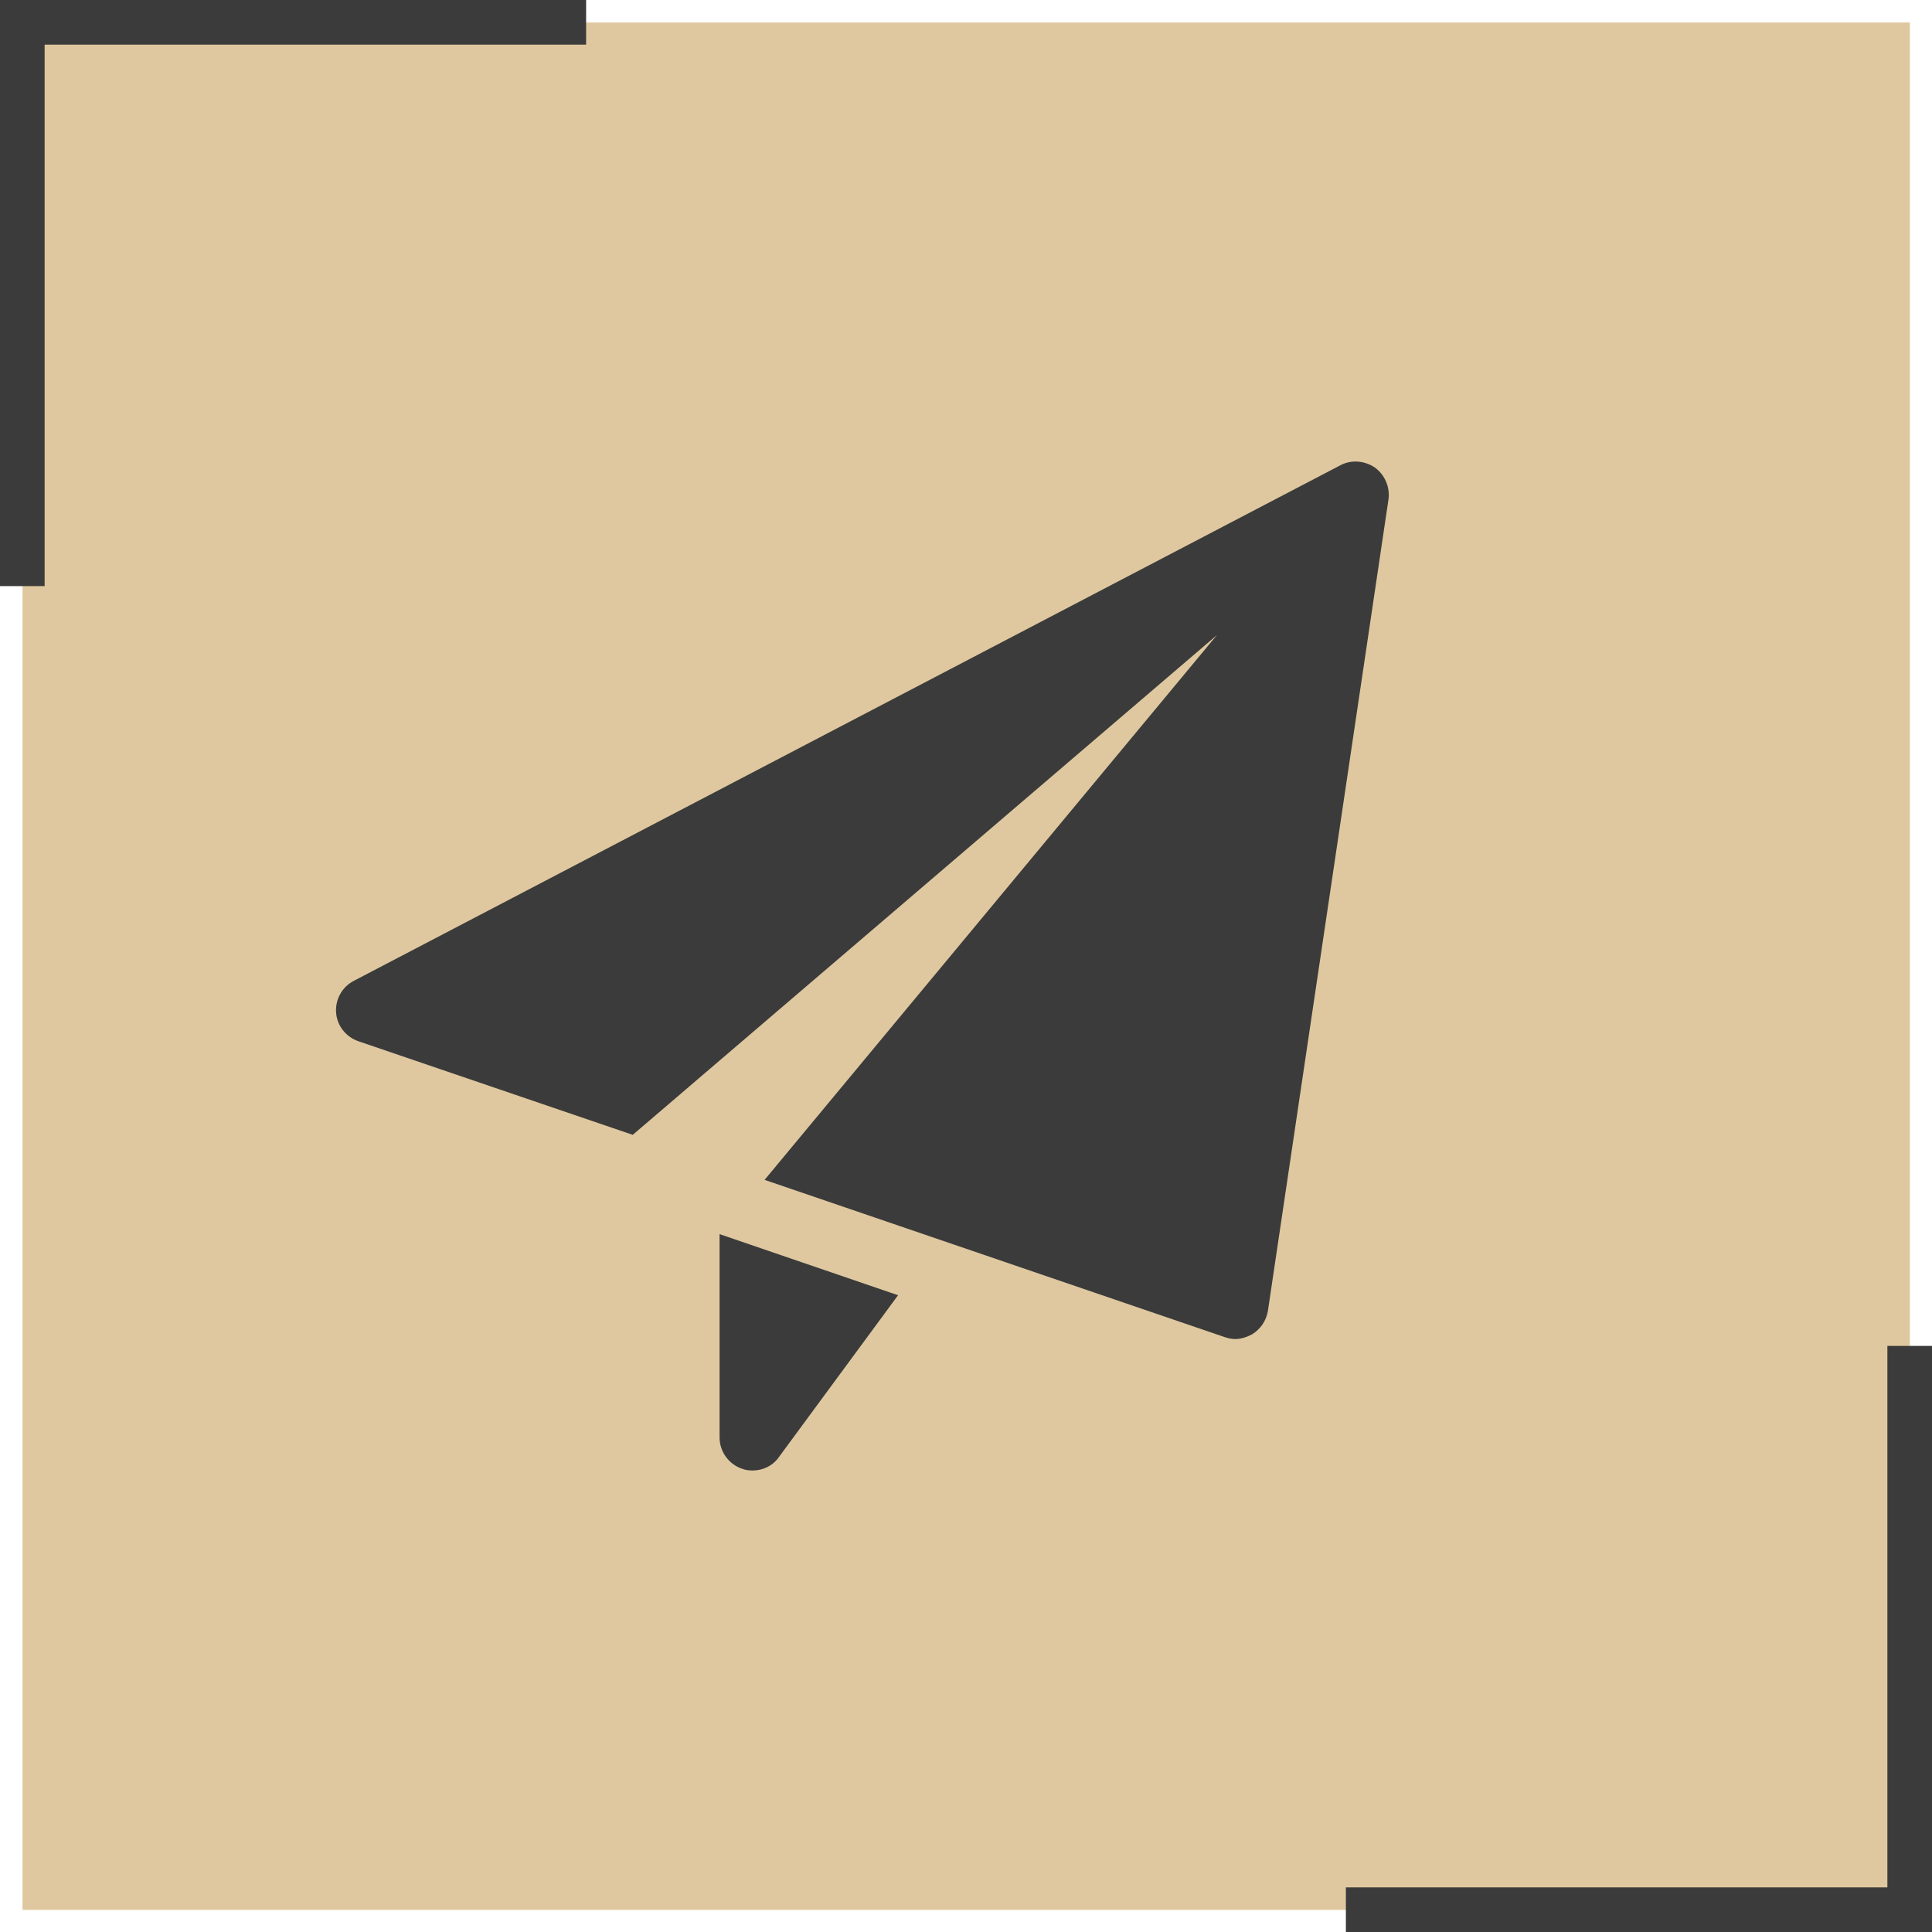 <?xml version="1.0" encoding="UTF-8"?>
<!DOCTYPE svg PUBLIC "-//W3C//DTD SVG 1.1//EN" "http://www.w3.org/Graphics/SVG/1.1/DTD/svg11.dtd">
<!-- Creator: CorelDRAW 2018 (64 Bit Versão de avaliação) -->
<svg xmlns="http://www.w3.org/2000/svg" xml:space="preserve" width="300px" height="300px" version="1.1" style="shape-rendering:geometricPrecision; text-rendering:geometricPrecision; image-rendering:optimizeQuality; fill-rule:evenodd; clip-rule:evenodd"
viewBox="0 0 48.06 48.06"
 xmlns:xlink="http://www.w3.org/1999/xlink">
 <defs>
  <style type="text/css">
   <![CDATA[
    .fil0 {fill:#DFC89F}
    .fil1 {fill:#3B3B3B;fill-rule:nonzero}
   ]]>
  </style>
 </defs>
 <g id="Camada_x0020_1">
  <g id="_2529501558288">
   <g>
    <rect class="fil0" x="0.56" y="0.56" width="46.95" height="46.95"/>
    <path class="fil1" d="M33.48 48.06l14.58 0c0,-4.86 0,-9.72 0,-14.58l-1.11 0 0 13.47 -13.47 0 0 1.11z"/>
    <polygon class="fil1" points="14.58,0 0,0 0,14.58 1.11,14.58 1.11,1.11 14.58,1.11 "/>
   </g>
   <g>
    <path class="fil1" d="M17.9 30.7l0 5.06c0,0.35 0.23,0.67 0.57,0.78 0.08,0.03 0.17,0.04 0.25,0.04 0.26,0 0.51,-0.12 0.66,-0.34l2.96 -4.02 -4.44 -1.52z"/>
    <path class="fil1" d="M34.2 11.63c-0.25,-0.17 -0.58,-0.2 -0.85,-0.06l-24.55 12.83c-0.29,0.15 -0.46,0.46 -0.44,0.78 0.02,0.33 0.24,0.61 0.55,0.72l6.83 2.33 14.53 -12.43 -11.25 13.55 11.44 3.91c0.09,0.03 0.18,0.05 0.27,0.05 0.14,0 0.29,-0.05 0.42,-0.12 0.21,-0.13 0.35,-0.34 0.39,-0.58l3 -20.19c0.04,-0.3 -0.09,-0.61 -0.34,-0.79z"/>
   </g>
  </g>
 </g>
</svg>
